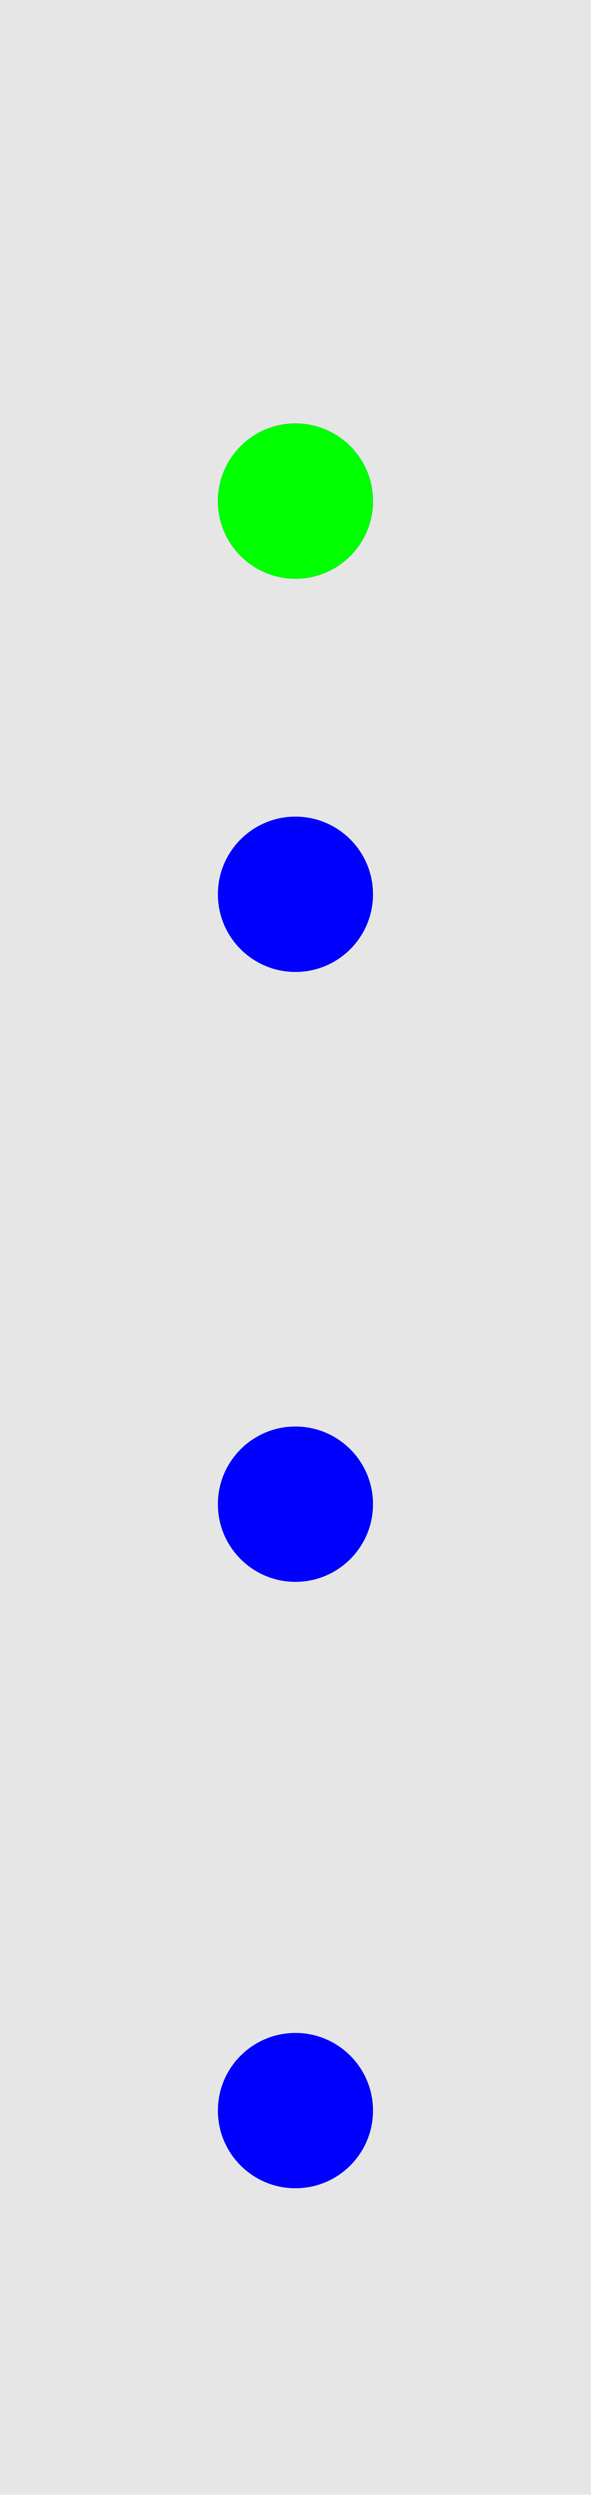 <?xml version="1.0" encoding="UTF-8" standalone="no"?>
<!DOCTYPE svg PUBLIC "-//W3C//DTD SVG 1.1//EN" "http://www.w3.org/Graphics/SVG/1.1/DTD/svg11.dtd">
<svg width="87px" height="365px" version="1.1" xmlns="http://www.w3.org/2000/svg" xmlns:xlink="http://www.w3.org/1999/xlink" xml:space="preserve" xmlns:serif="http://www.serif.com/" style="fill-rule:evenodd;clip-rule:evenodd;stroke-linejoin:round;stroke-miterlimit:2;">
    <g id="Layer-1" serif:id="Layer 1" transform="matrix(1,0,0,1,0,-477.638)">
        <rect id="rect420" x="0" y="477.638" width="86.4" height="364.252" style="fill:rgb(230,230,230);"/>
    </g>
    <g id="components">
      <circle id="div16" cx="43.2" cy="130.573" r="11.339" style="fill:#0000FF;"/>
      <circle id="div8" cx="43.2" cy="219.622" r="11.339" style="fill:#0000FF;"/>
      <circle id="div4" cx="43.2" cy="308.162" r="11.339" style="fill:#0000FF;"/>
      <circle id="div2" cx="43.2" cy="73.162" r="11.339" style="fill:#0000FF;"/>
      <circle id="clock" cx="43.2" cy="73.162" r="11.339" style="fill:#00FF00;"/>
    </g>
</svg>
